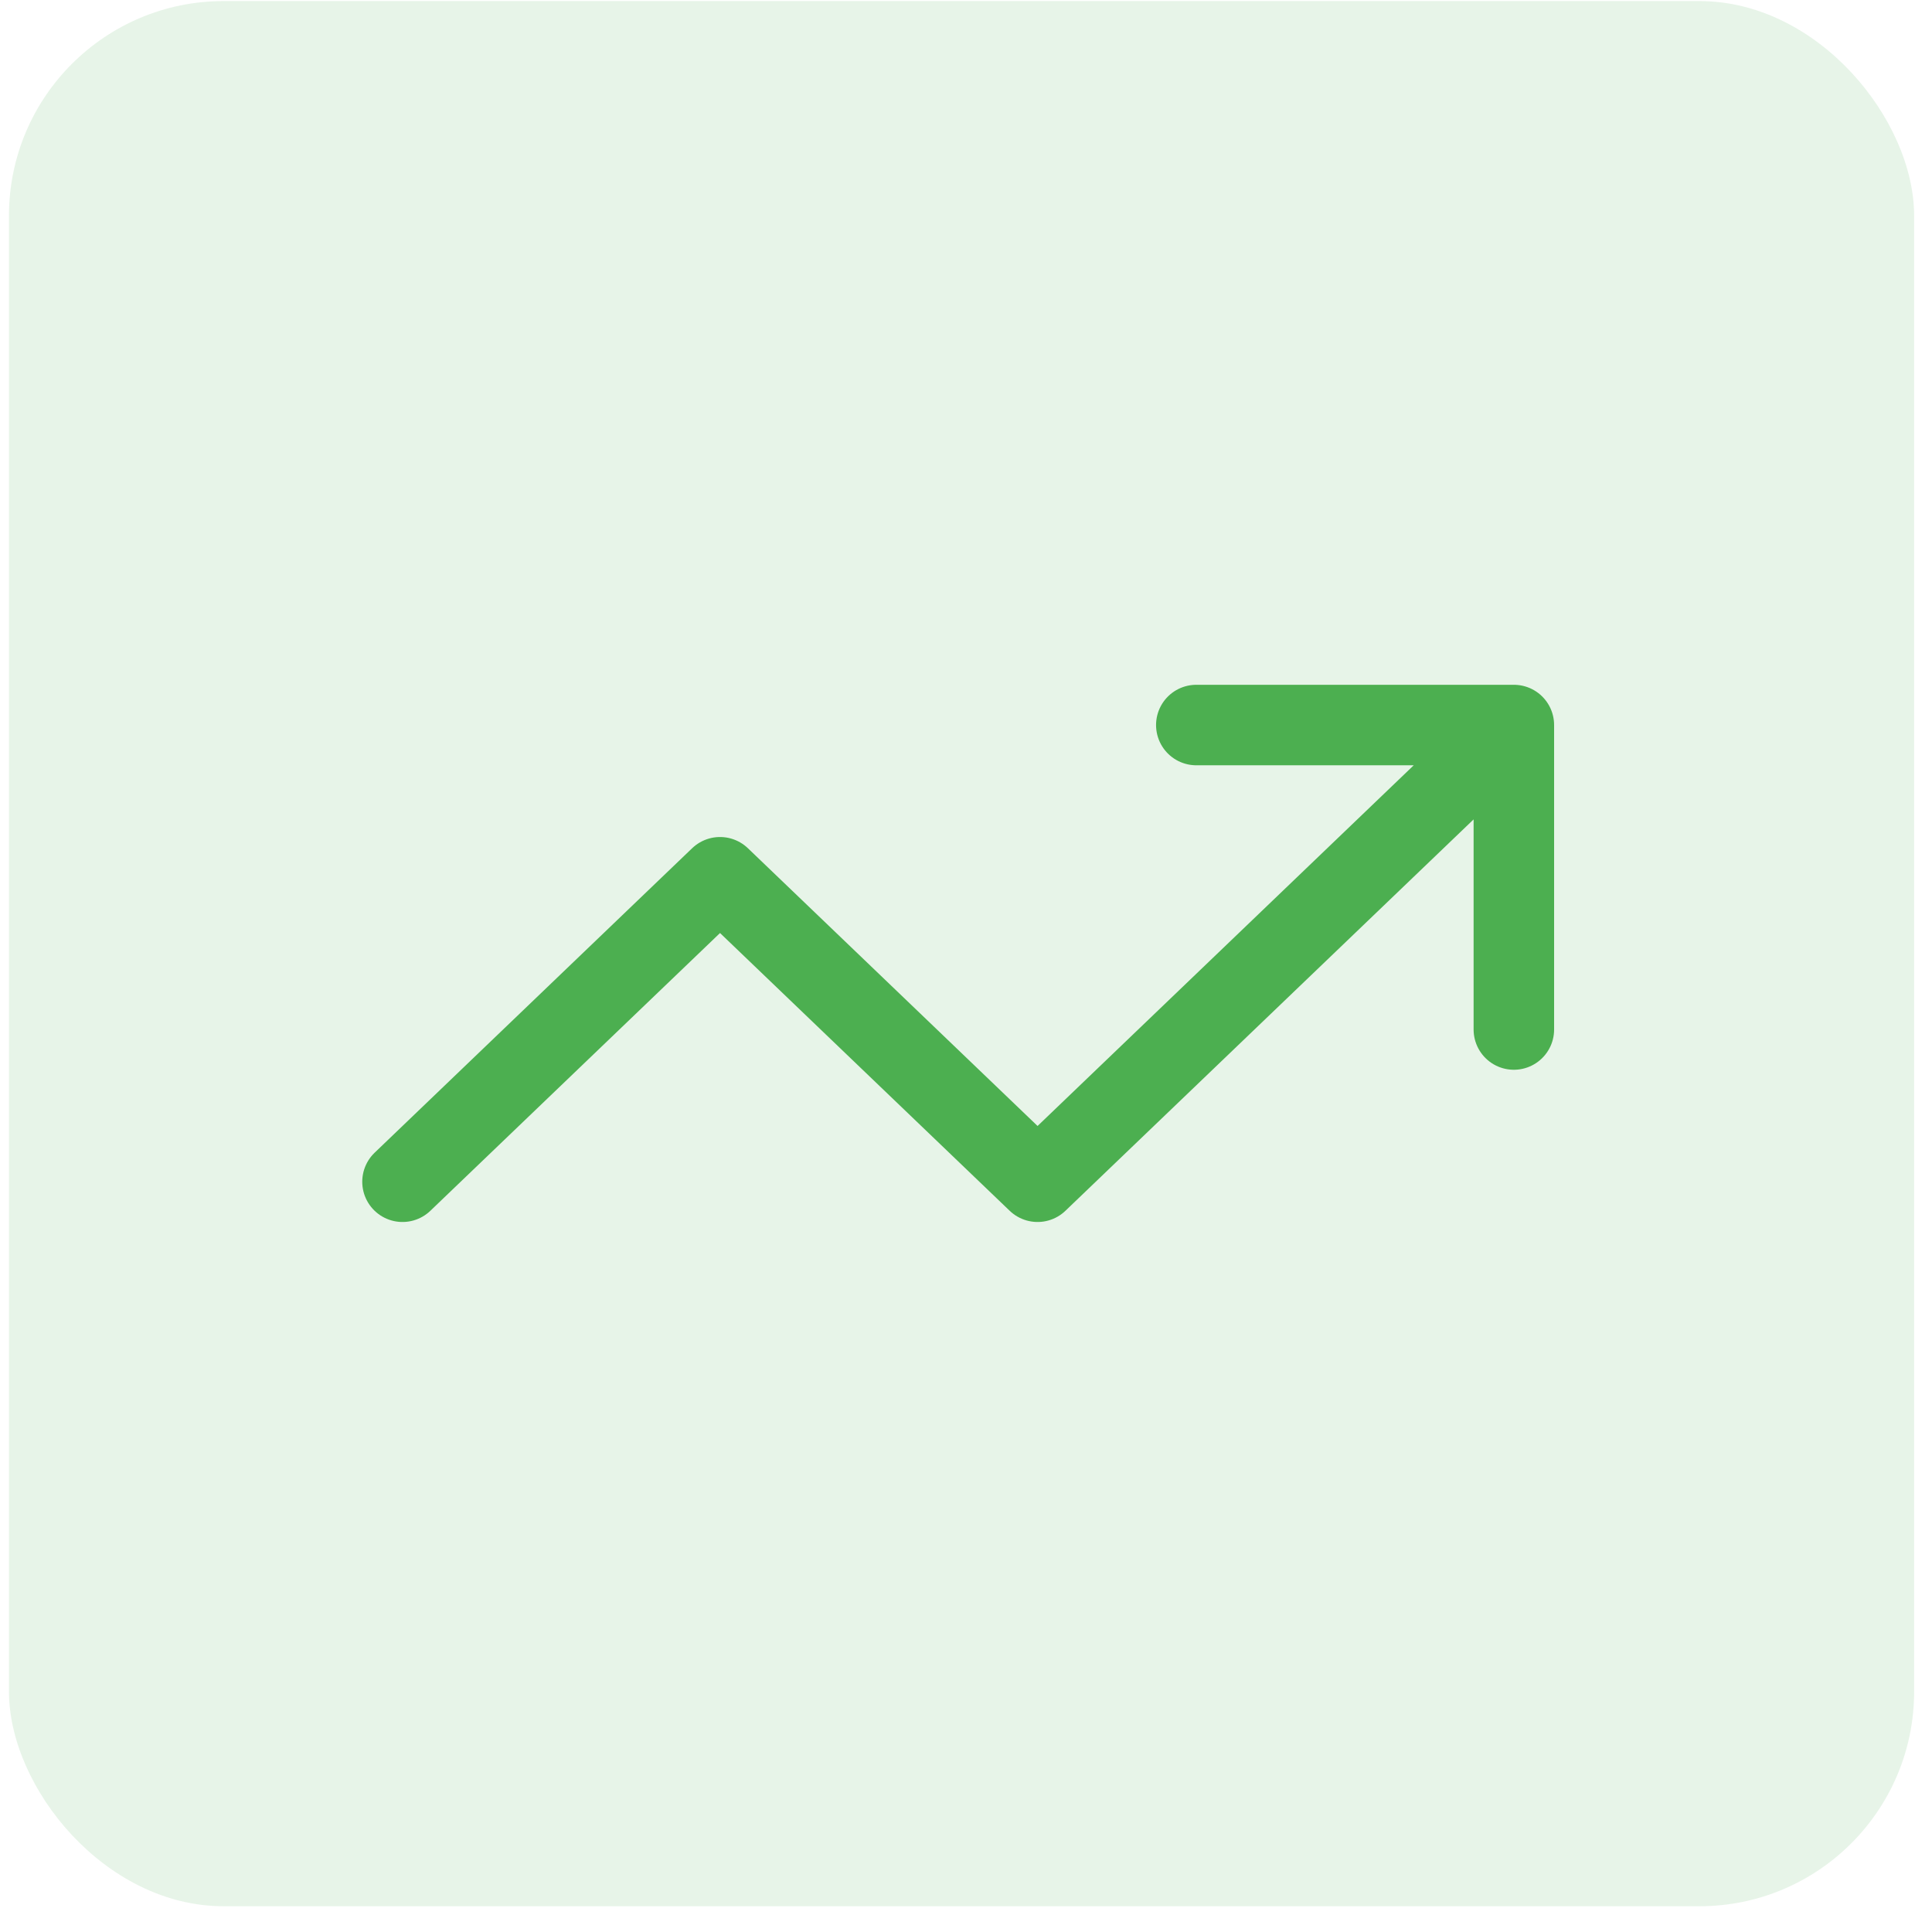 <svg width="72" height="72" viewBox="0 0 72 72" fill="none" xmlns="http://www.w3.org/2000/svg">
<rect x="0.334" y="0.04" width="71" height="71" rx="8" fill="#4CAF50" fill-opacity="0.13"/>
<path d="M15 44.04L26.833 32.693L38.667 44.04L56.417 27.02M56.417 27.02V38.367M56.417 27.02H44.583" stroke="#4CAF50" stroke-width="3" stroke-linecap="round" stroke-linejoin="round"/>
</svg>
